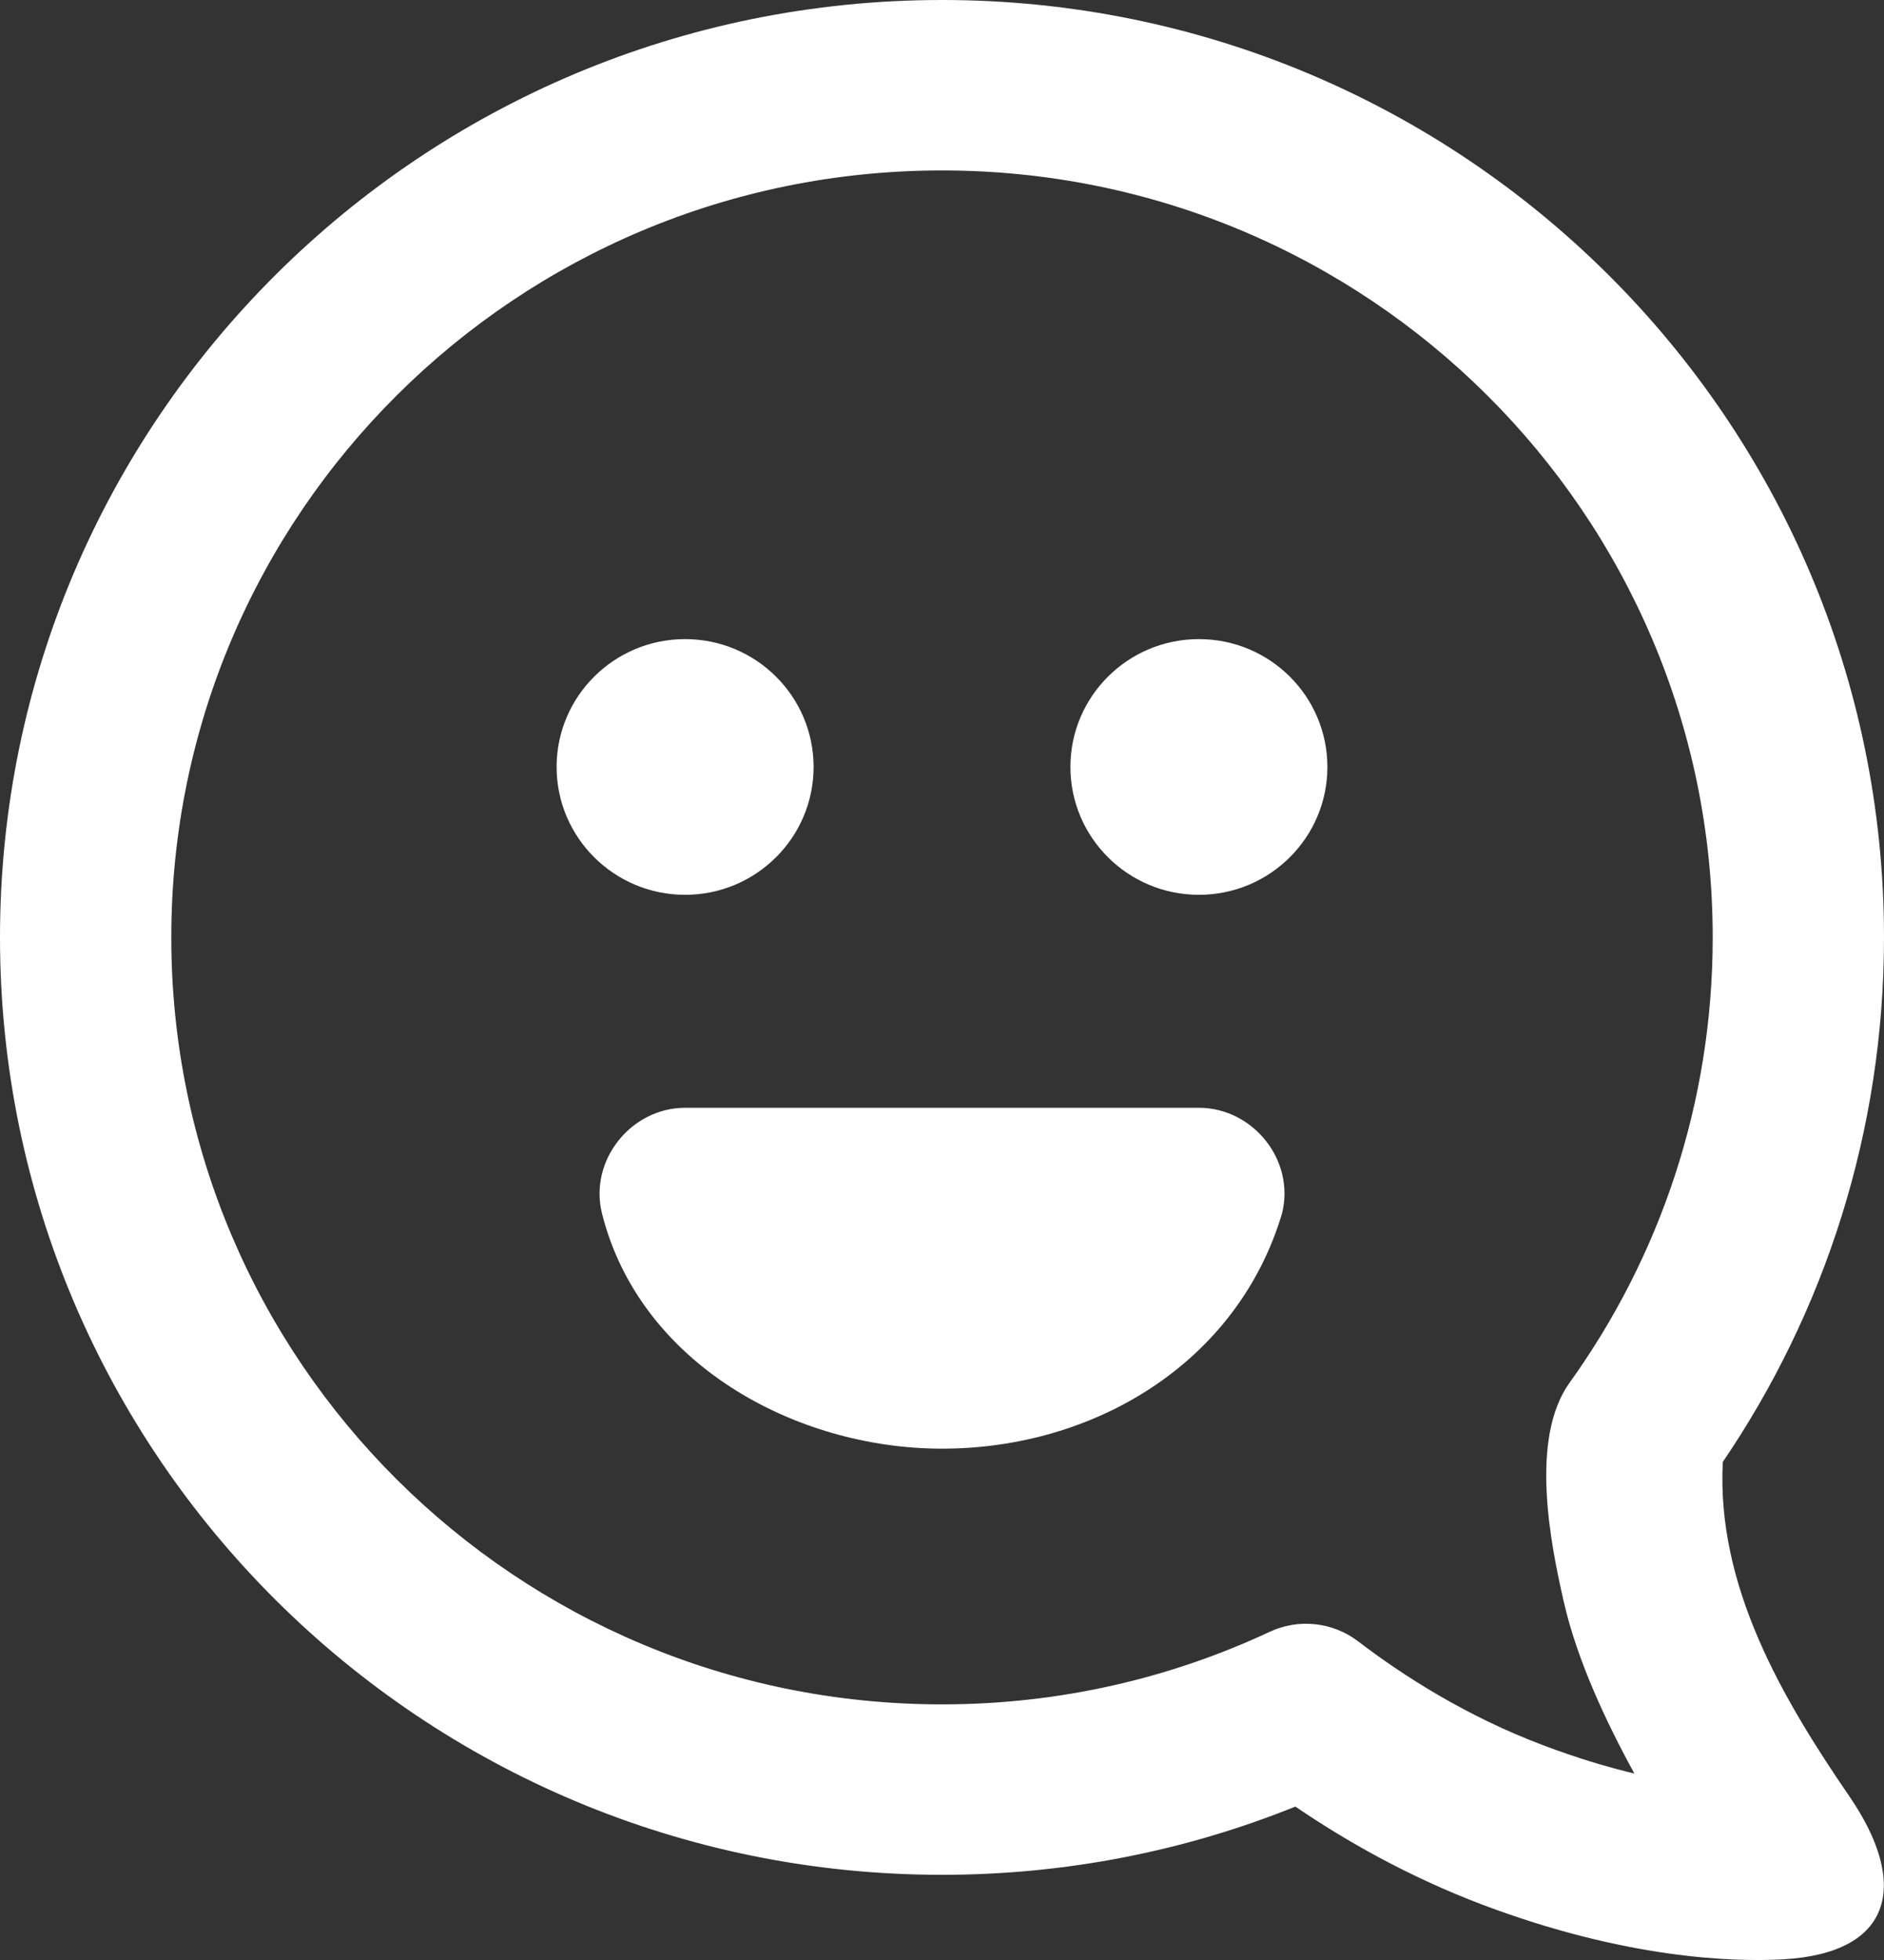 <svg width="25" height="26" viewBox="0 0 25 26" fill="none" xmlns="http://www.w3.org/2000/svg">
<rect x="0" y="0" width="25" height="26" fill="#333333" stroke="none"/>
<path fill-rule="evenodd" clip-rule="evenodd" d="M19.673 25.267C18.689 24.895 17.85 24.415 17.189 23.965C15.74 24.549 14.157 24.87 12.5 24.87C5.596 24.87 0 19.302 0 12.435C0 5.567 5.596 0 12.5 0C19.404 0 25 5.567 25 12.435C25 15.011 24.211 17.407 22.861 19.393C22.776 21.035 23.642 22.518 24.542 23.831C25.33 24.981 25.133 25.908 23.663 25.991C23.005 26.028 21.58 25.986 19.673 25.267ZM2.273 12.435C2.273 6.816 6.852 2.261 12.5 2.261C18.148 2.261 22.727 6.816 22.727 12.435C22.727 14.639 22.024 16.677 20.827 18.343C20.298 19.08 20.57 20.461 20.752 21.253C20.928 22.023 21.311 22.841 21.688 23.527C21.327 23.44 20.922 23.32 20.479 23.152C19.459 22.768 18.616 22.227 18.022 21.773C17.685 21.516 17.231 21.467 16.847 21.647C15.529 22.264 14.056 22.609 12.5 22.609C6.852 22.609 2.273 18.054 2.273 12.435ZM7.989 16.1C7.812 15.396 8.371 14.696 9.091 14.695H15.909C16.629 14.696 17.189 15.393 17.012 16.097C16.423 18.073 14.529 19.217 12.5 19.217C10.549 19.217 8.488 18.085 7.989 16.1ZM17.614 10.174C17.614 11.11 16.851 11.87 15.909 11.87C14.968 11.87 14.204 11.11 14.204 10.174C14.204 9.237 14.968 8.478 15.909 8.478C16.851 8.478 17.614 9.237 17.614 10.174ZM9.091 11.87C10.032 11.87 10.796 11.11 10.796 10.174C10.796 9.237 10.032 8.478 9.091 8.478C8.15 8.478 7.386 9.237 7.386 10.174C7.386 11.11 8.15 11.87 9.091 11.87Z" fill="white"/>
</svg>
